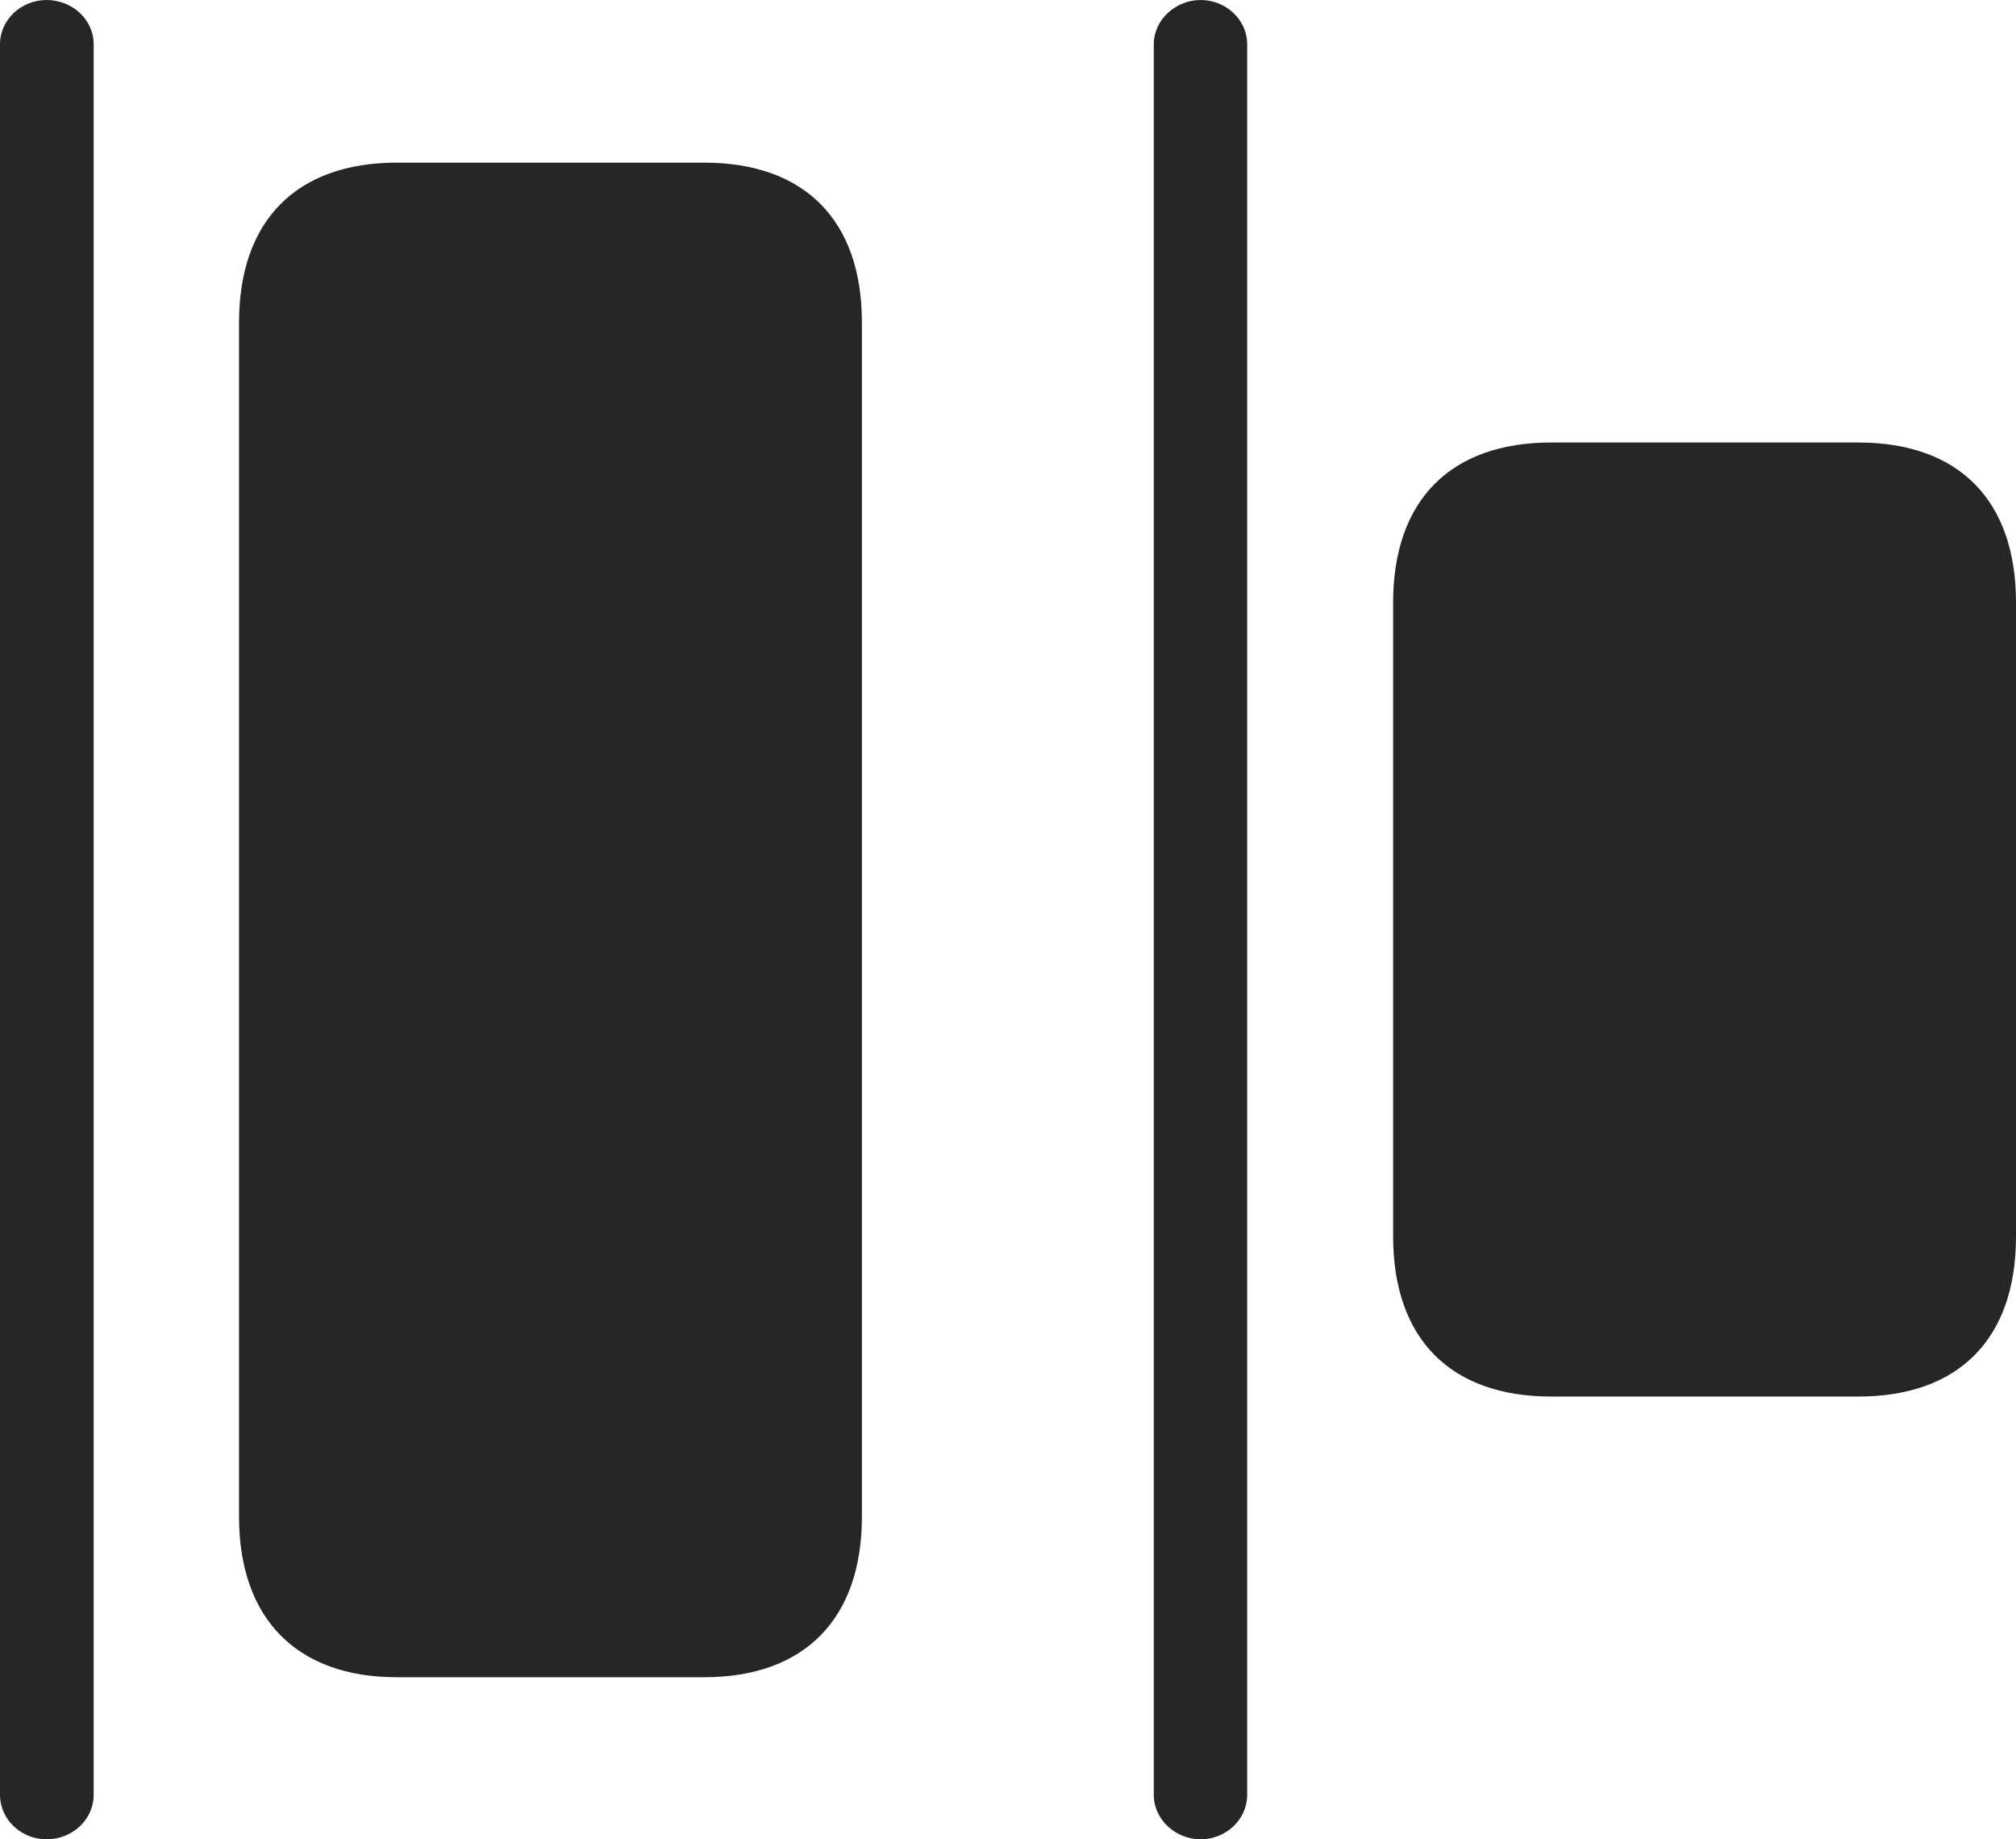 <?xml version="1.0" encoding="UTF-8"?>
<!--Generator: Apple Native CoreSVG 232.5-->
<!DOCTYPE svg
PUBLIC "-//W3C//DTD SVG 1.1//EN"
       "http://www.w3.org/Graphics/SVG/1.1/DTD/svg11.dtd">
<svg version="1.1" xmlns="http://www.w3.org/2000/svg" xmlns:xlink="http://www.w3.org/1999/xlink" width="120.284" height="109.721">
 <g>
  <rect height="109.721" opacity="0" width="120.284" x="0" y="0"/>
  <path d="M23.674 100.049L42.014 100.049C48.007 100.049 51.426 96.564 51.426 90.469L51.426 19.233C51.426 13.139 48.007 9.702 42.014 9.702L23.674 9.702C17.714 9.702 14.262 13.139 14.262 19.233L14.262 90.469C14.262 96.564 17.714 100.049 23.674 100.049ZM92.548 83.306L110.872 83.306C116.881 83.306 120.284 79.853 120.284 73.759L120.284 35.943C120.284 29.849 116.881 26.396 110.872 26.396L92.548 26.396C86.539 26.396 83.121 29.849 83.121 35.943L83.121 73.759C83.121 79.853 86.539 83.306 92.548 83.306Z" fill="#000000" fill-opacity="0.85"/>
  <path d="M2.777 109.717C4.307 109.717 5.588 108.555 5.588 107.06L5.588 2.643C5.588 1.162 4.307 0 2.777 0C1.282 0 0 1.162 0 2.643L0 107.06C0 108.555 1.282 109.717 2.777 109.717ZM71.636 109.717C73.131 109.717 74.413 108.555 74.413 107.06L74.413 2.643C74.413 1.162 73.131 0 71.636 0C70.155 0 68.84 1.162 68.84 2.643L68.84 107.06C68.84 108.555 70.155 109.717 71.636 109.717Z" fill="#000000" fill-opacity="0.85"/>
 </g>
</svg>
